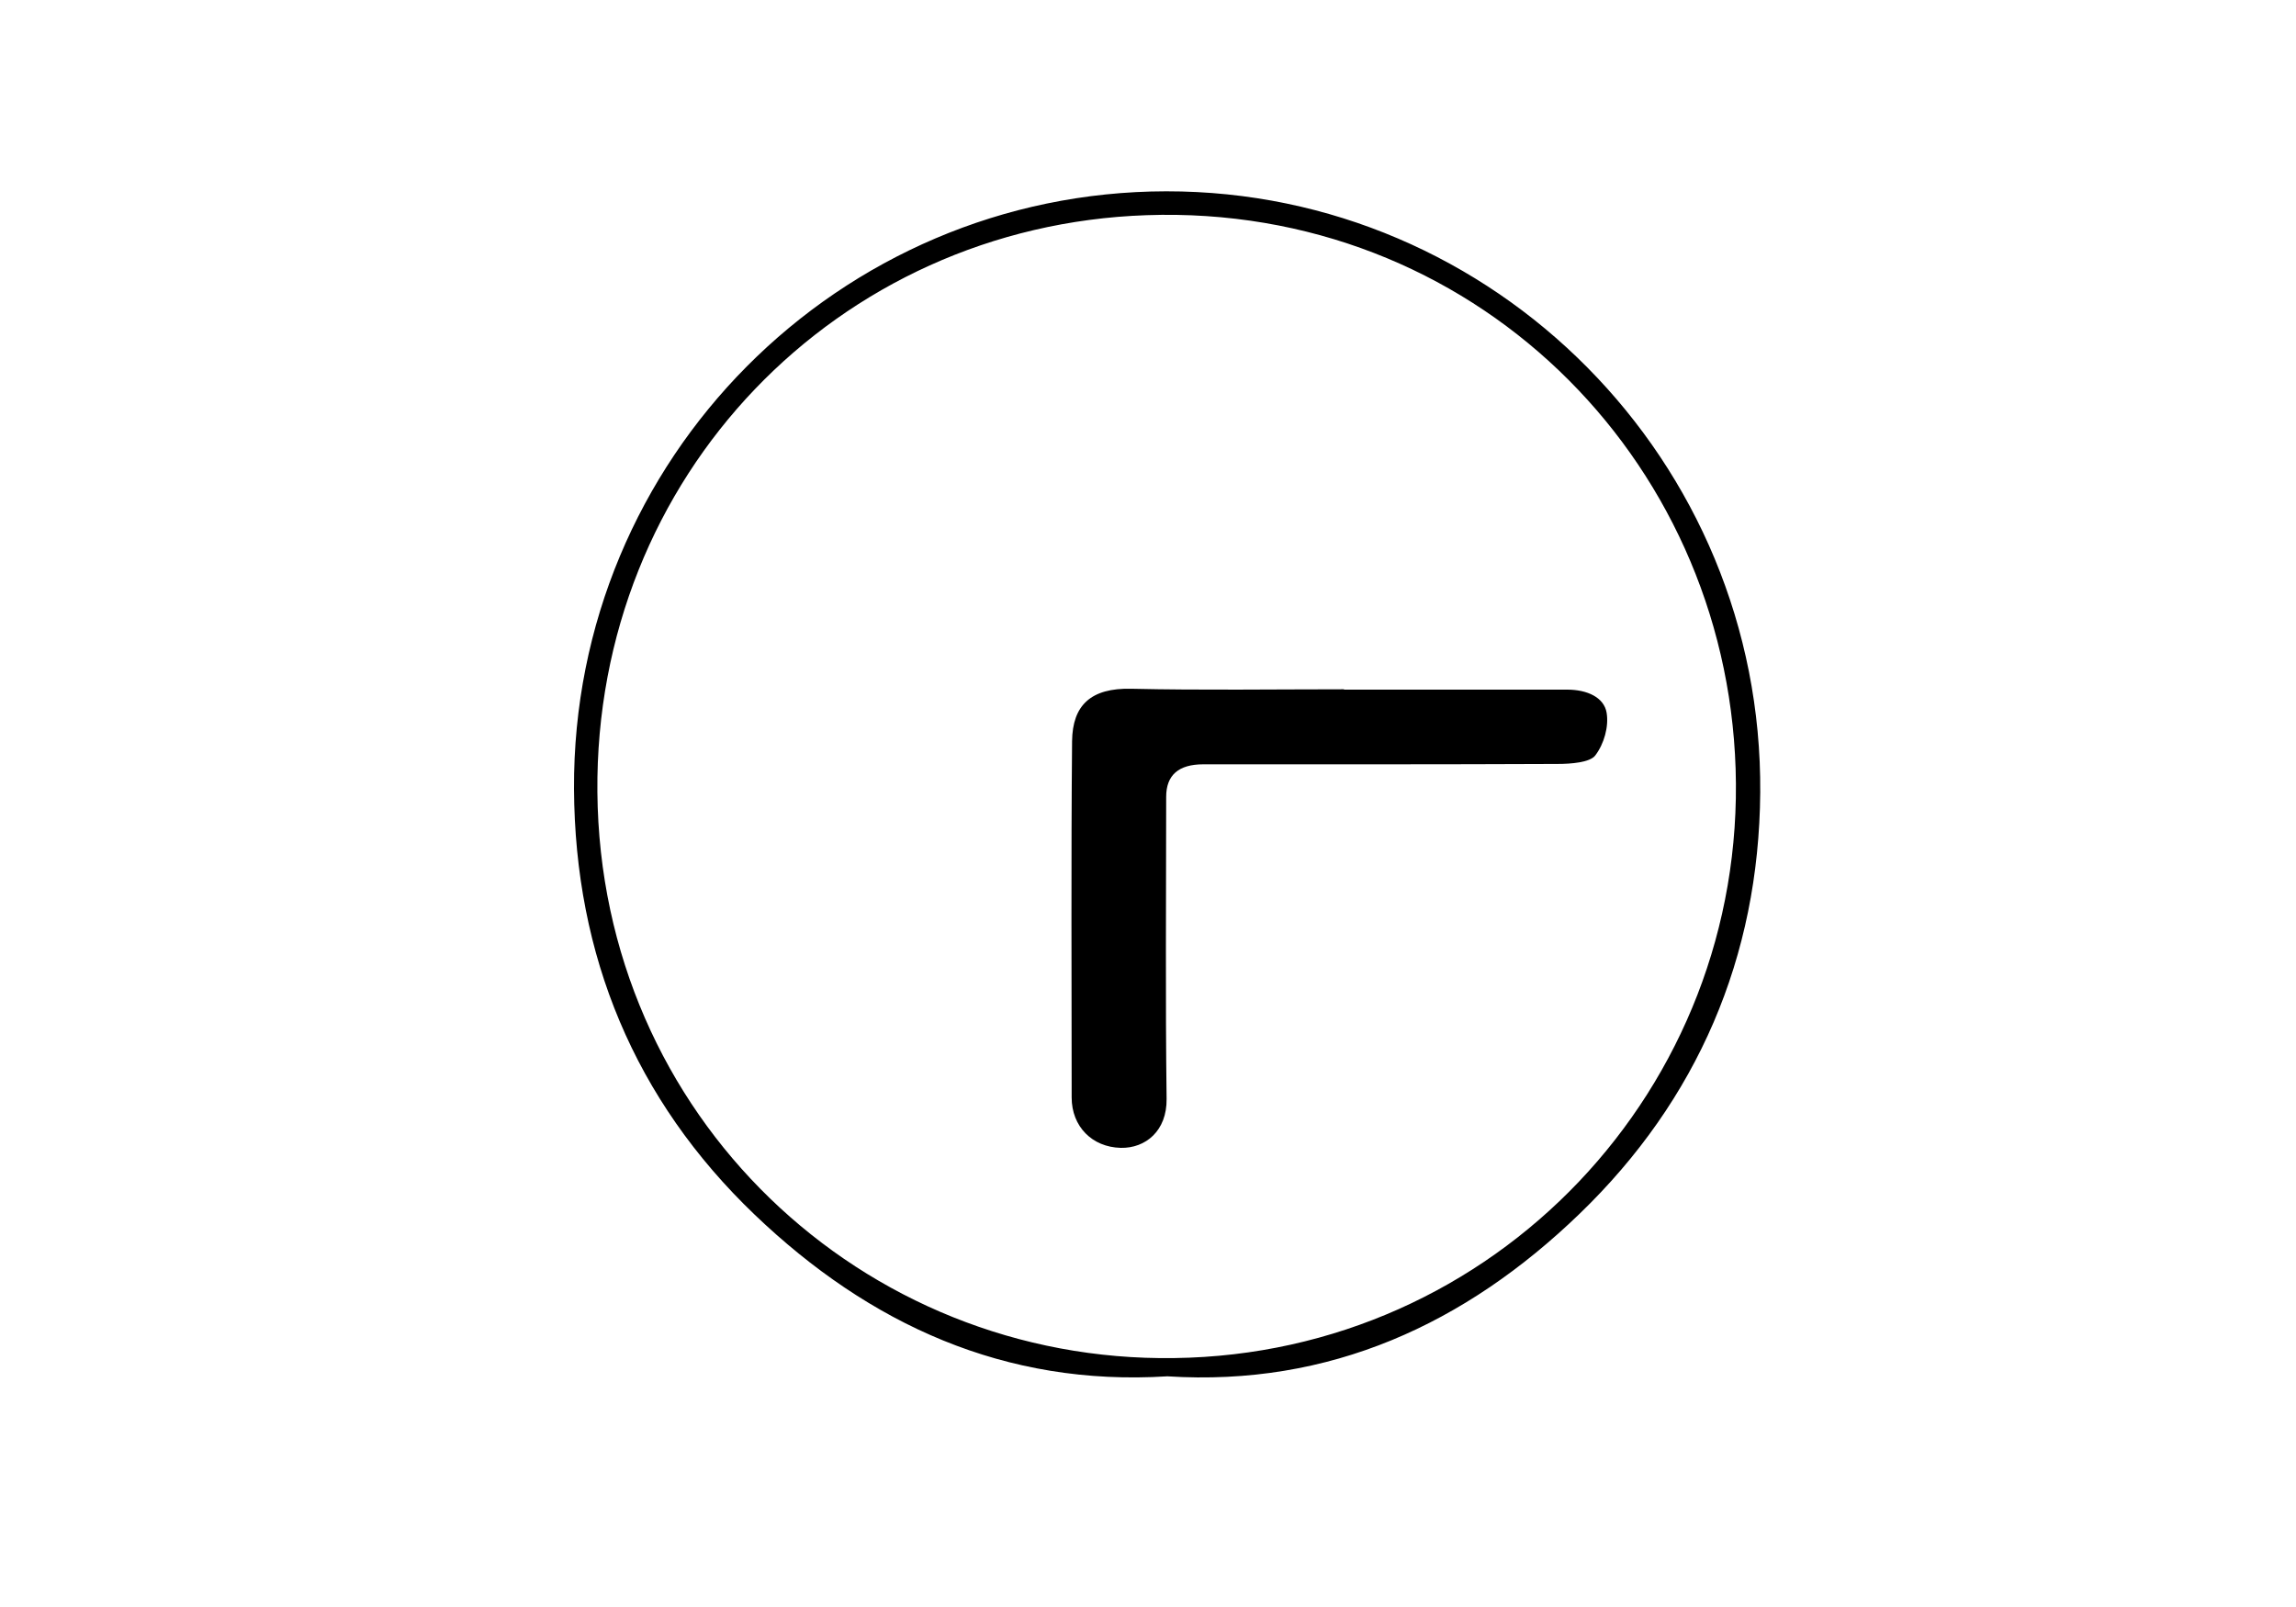 <svg width="60" height="42" viewBox="0 0 60 42" fill="none" xmlns="http://www.w3.org/2000/svg">
<path d="M30.505 35.971C26.264 36.238 22.719 34.613 19.724 31.749C16.586 28.747 15.024 24.979 15 20.619C14.958 11.985 21.929 5.01 30.476 5C39.057 4.99 46.066 12.047 45.999 20.714C45.966 25.021 44.357 28.752 41.276 31.725C38.295 34.603 34.745 36.242 30.505 35.971ZM30.689 35.494C39.061 35.385 45.63 28.433 45.356 20.09C45.091 11.914 38.432 5.329 29.96 5.624C21.877 5.901 15.54 12.447 15.611 20.7C15.686 29.181 22.544 35.613 30.684 35.494H30.689Z" fill="black"/>
<path d="M35.124 18.024C37.066 18.024 39.014 18.024 40.956 18.024C41.479 18.024 41.919 18.228 41.985 18.629C42.045 18.988 41.919 19.442 41.688 19.744C41.55 19.928 41.05 19.966 40.709 19.966C37.622 19.98 34.53 19.976 31.444 19.976C30.798 19.976 30.475 20.259 30.475 20.826C30.475 23.457 30.453 26.088 30.486 28.72C30.497 29.556 29.936 30.014 29.287 30C28.539 29.981 28.005 29.442 28.005 28.682C28.005 25.578 27.988 22.474 28.016 19.371C28.027 18.431 28.506 17.977 29.562 18.001C31.416 18.043 33.27 18.015 35.119 18.015L35.124 18.024Z" fill="black"/>
</svg>
